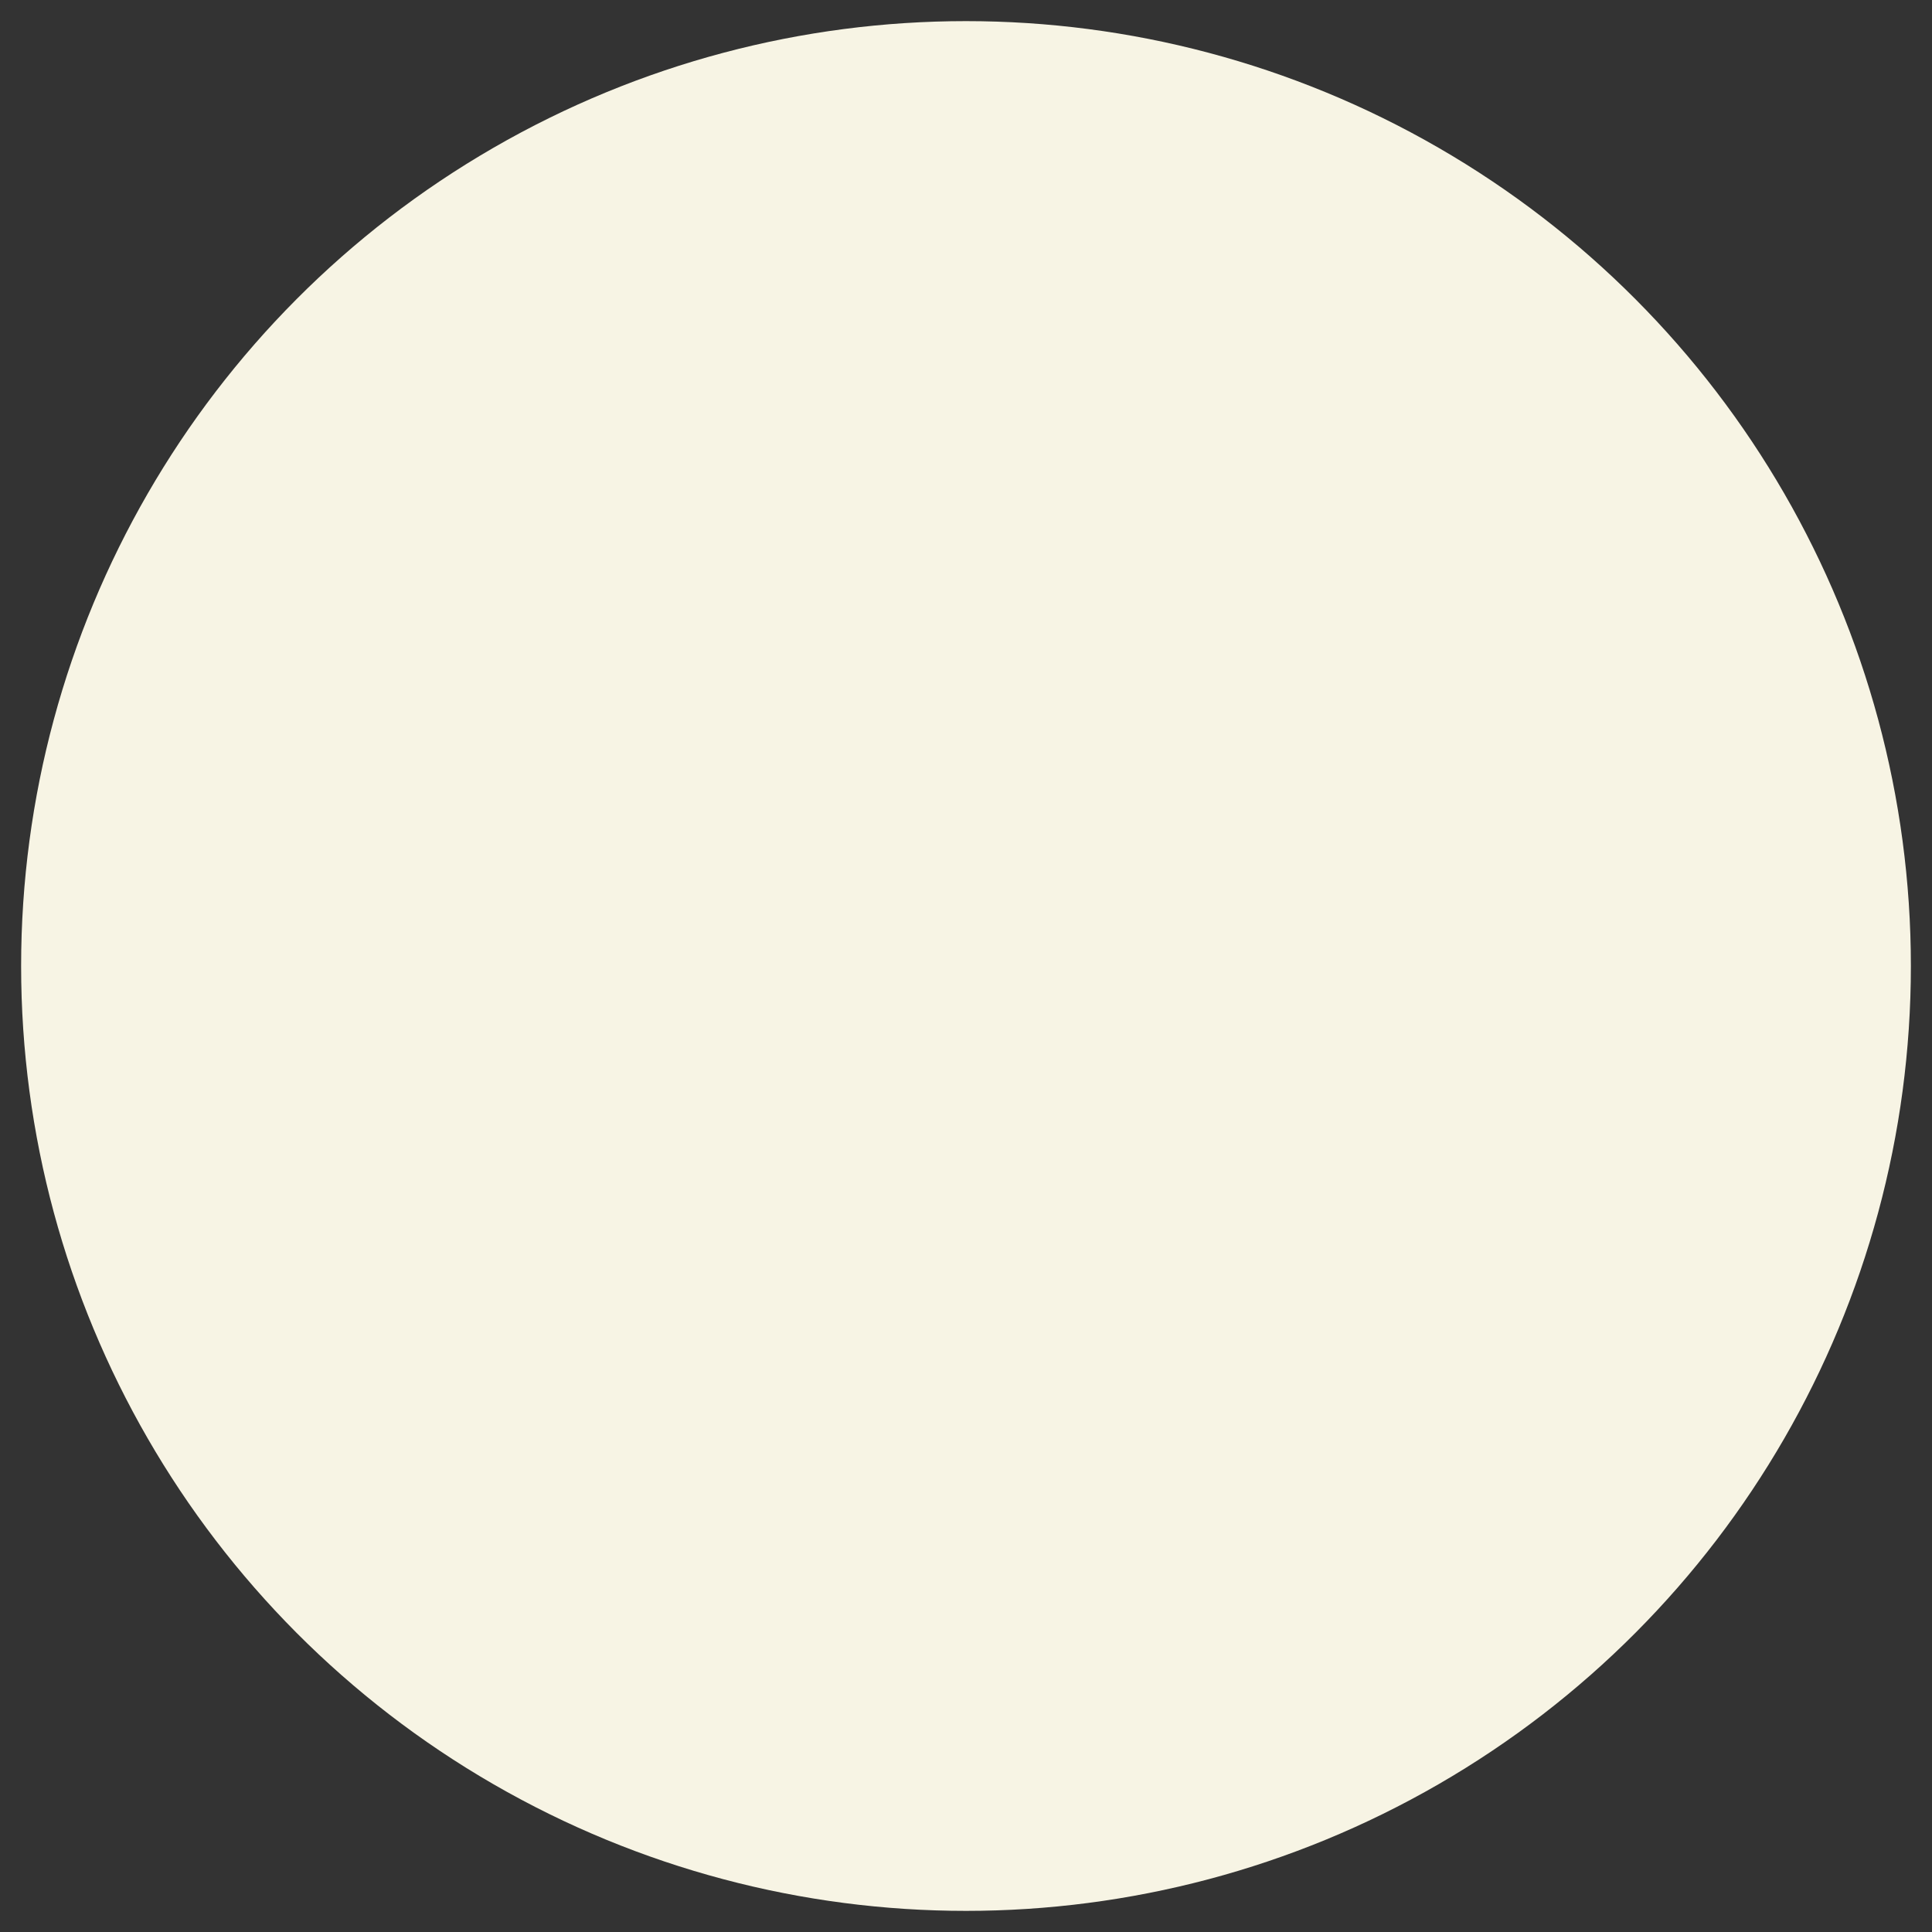 <?xml version="1.0" encoding="utf-8"?>
<!-- Generator: Adobe Illustrator 15.0.0, SVG Export Plug-In  -->
<!DOCTYPE svg PUBLIC "-//W3C//DTD SVG 1.1//EN" "http://www.w3.org/Graphics/SVG/1.1/DTD/svg11.dtd">
<svg version="1.1"
	 xmlns="http://www.w3.org/2000/svg" xmlns:xlink="http://www.w3.org/1999/xlink" xmlns:a="http://ns.adobe.com/AdobeSVGViewerExtensions/3.0/"
	 x="0px" y="0px" width="30px" height="30px" viewBox="-0.328 -0.328 30 30"
	 overflow="visible" enable-background="new -0.328 -0.328 30 30" xml:space="preserve">
<rect x="-0.328" y="-0.328" width="30" height="30" fill="#333333" stroke="none"/>
<defs>
</defs>
<circle fill="#F7F4E4" cx="14.672" cy="14.672" r="14.672"/>
</svg>
